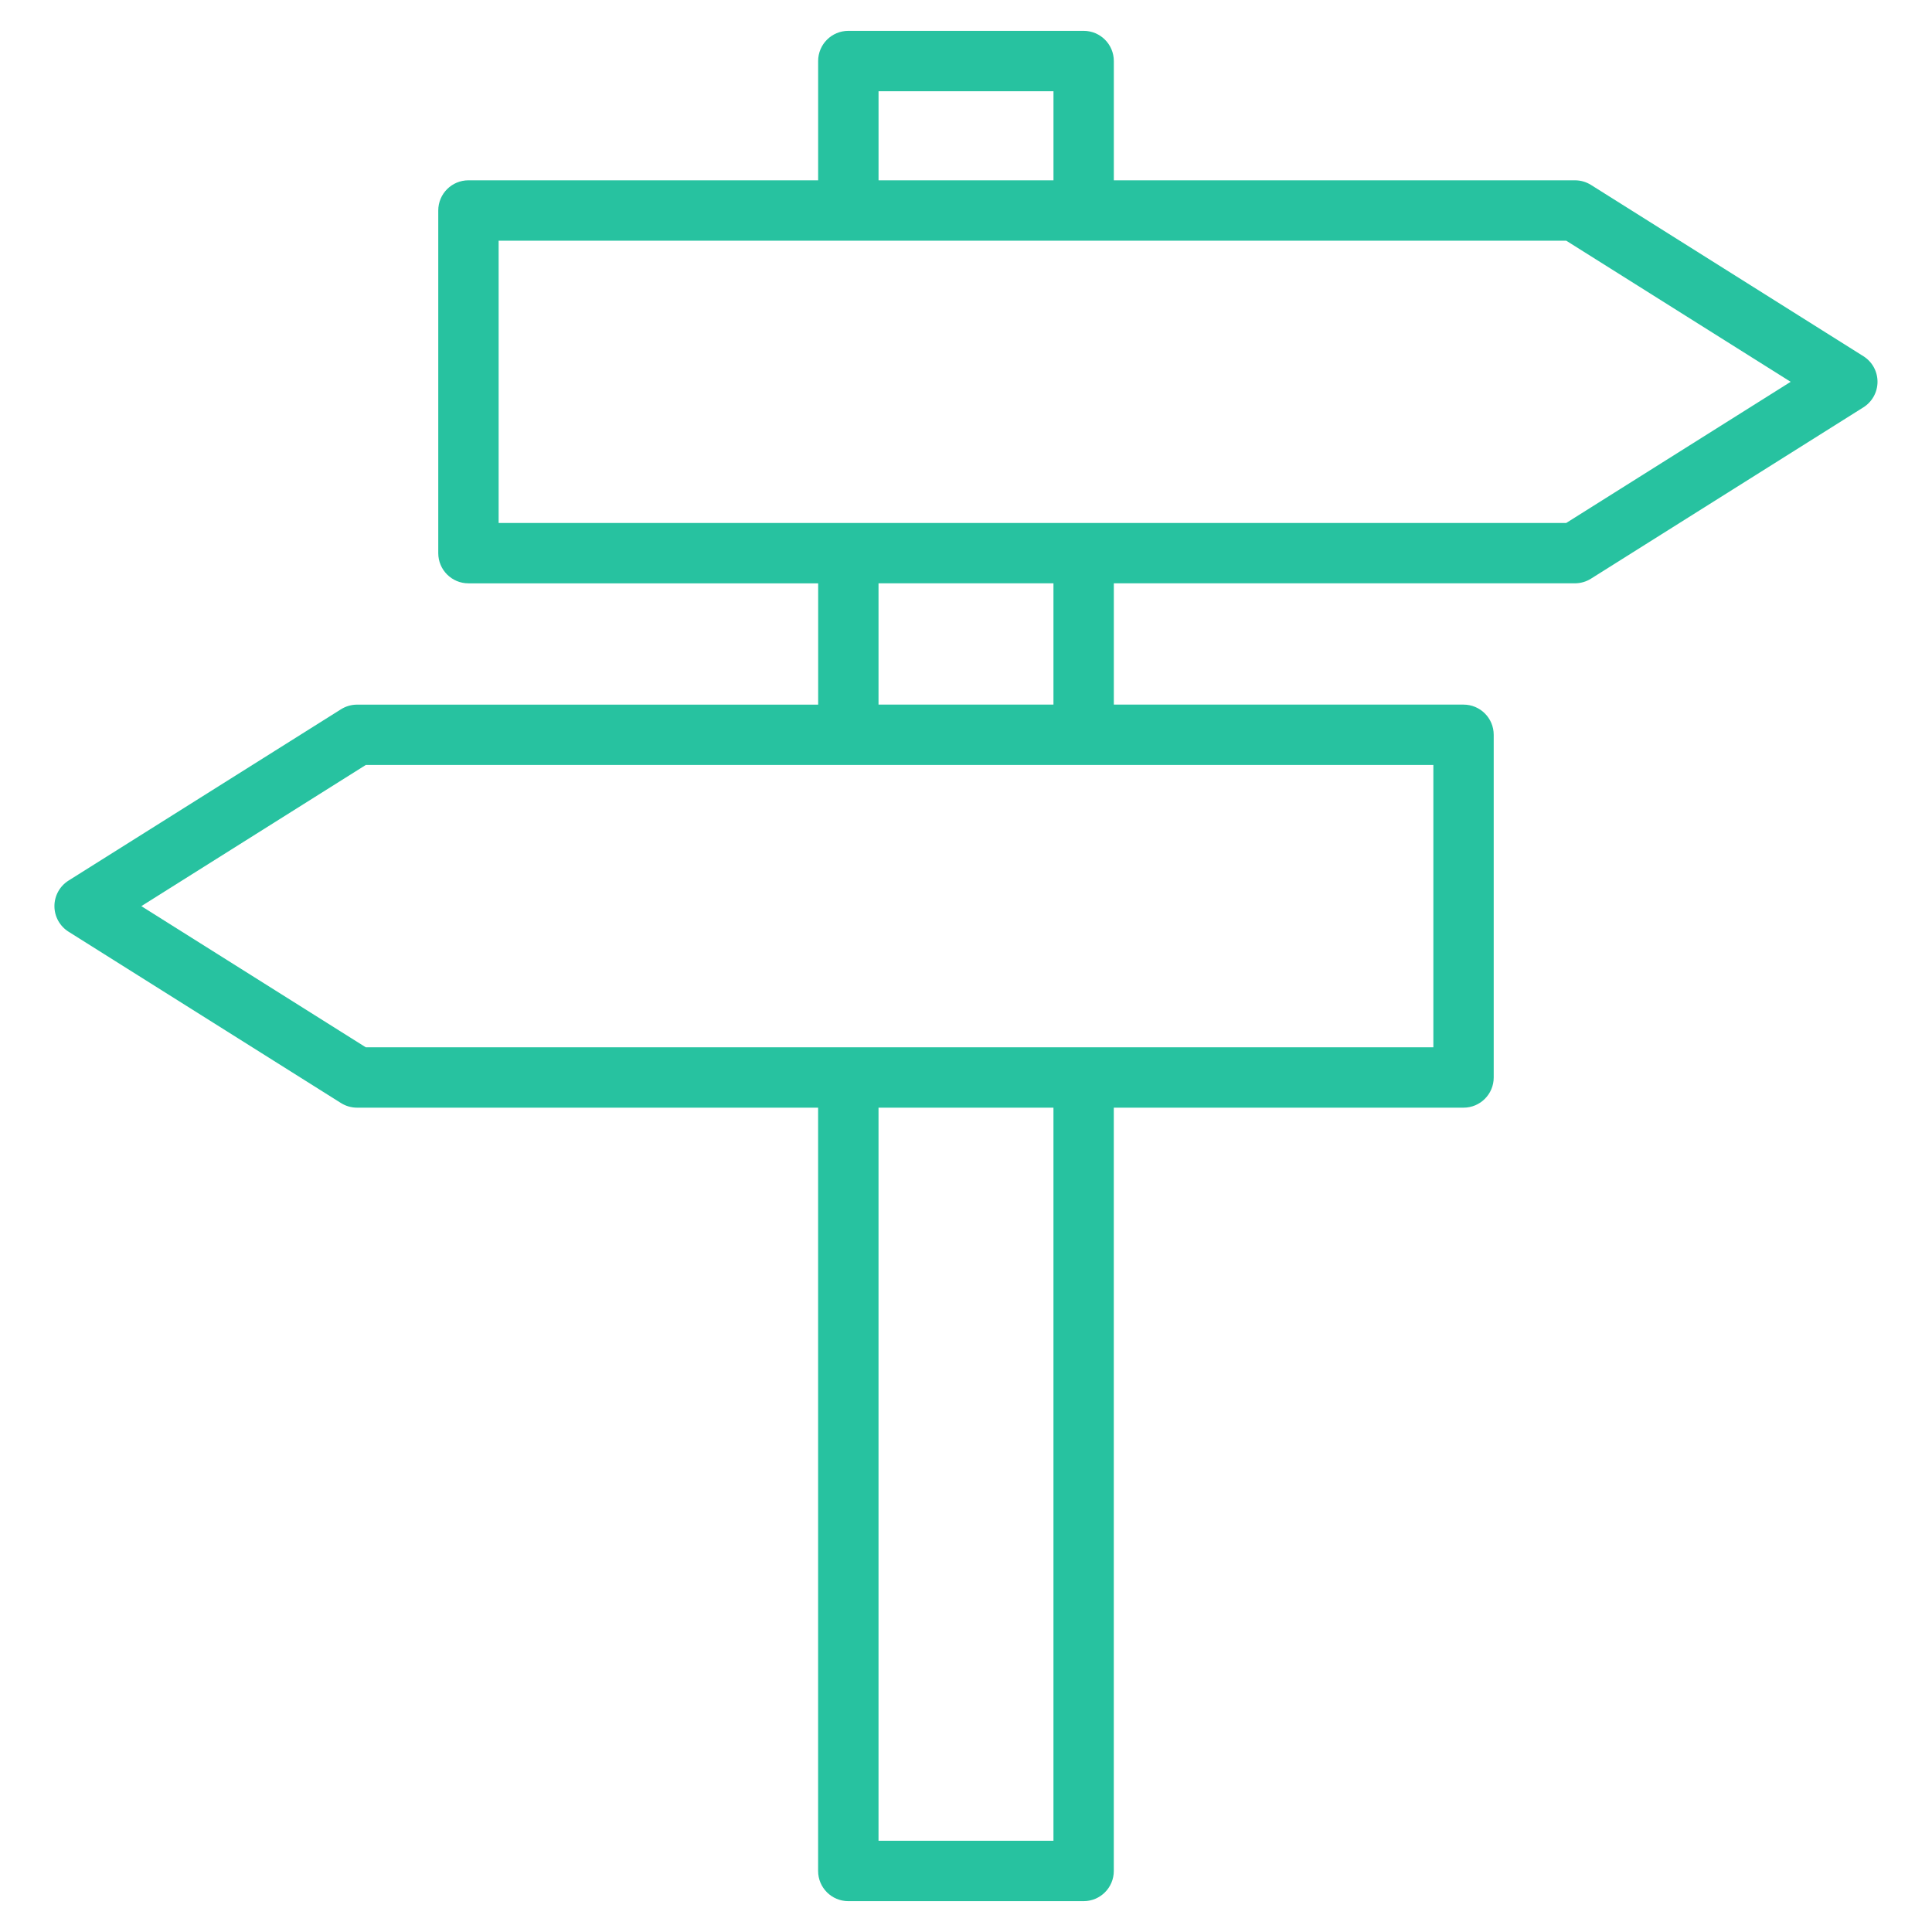 <?xml version="1.0" encoding="utf-8"?>
<!-- Generator: Adobe Illustrator 16.0.0, SVG Export Plug-In . SVG Version: 6.00 Build 0)  -->
<!DOCTYPE svg PUBLIC "-//W3C//DTD SVG 1.1//EN" "http://www.w3.org/Graphics/SVG/1.1/DTD/svg11.dtd">
<svg version="1.1" xmlns="http://www.w3.org/2000/svg" xmlns:xlink="http://www.w3.org/1999/xlink" x="0px" y="0px" width="64px"
	 height="64px" viewBox="0 0 64 64" enable-background="new 0 0 64 64" xml:space="preserve">
<g id="Guide_line">
</g>
<g id="Icon" style="fill:#27c2a0;fill-opacity:1">>
	<path d="M61.729,11.801l-9.025-5.675c-0.159-0.1-0.344-0.153-0.532-0.153H36.897V2.022c0-0.552-0.447-1-1-1h-7.795
		c-0.553,0-1,0.448-1,1v3.951H15.518c-0.553,0-1,0.448-1,1v11.351c0,0.552,0.447,1,1,1h11.585v4.018H11.829
		c-0.188,0-0.373,0.053-0.532,0.153L2.271,29.17c-0.291,0.183-0.468,0.503-0.468,0.847s0.177,0.664,0.468,0.847l9.025,5.676
		c0.159,0.1,0.344,0.153,0.532,0.153h15.273v25.285c0,0.552,0.447,1,1,1h7.795c0.553,0,1-0.448,1-1V36.693h11.585
		c0.553,0,1-0.448,1-1V24.341c0-0.552-0.447-1-1-1H36.897v-4.018h15.273c0.188,0,0.373-0.053,0.532-0.153l9.025-5.676
		c0.291-0.183,0.468-0.503,0.468-0.847S62.02,11.984,61.729,11.801z M29.103,3.022h5.795v2.951h-5.795V3.022z M34.897,60.978h-5.795
		V36.693h5.795V60.978z M47.482,34.693H12.117l-7.435-4.676l7.435-4.676h35.365V34.693z M34.897,23.341h-5.795v-4.018h5.795V23.341z
		 M51.883,17.324H16.518V7.973h35.365l7.435,4.675L51.883,17.324z"/>
</g>
</svg>
